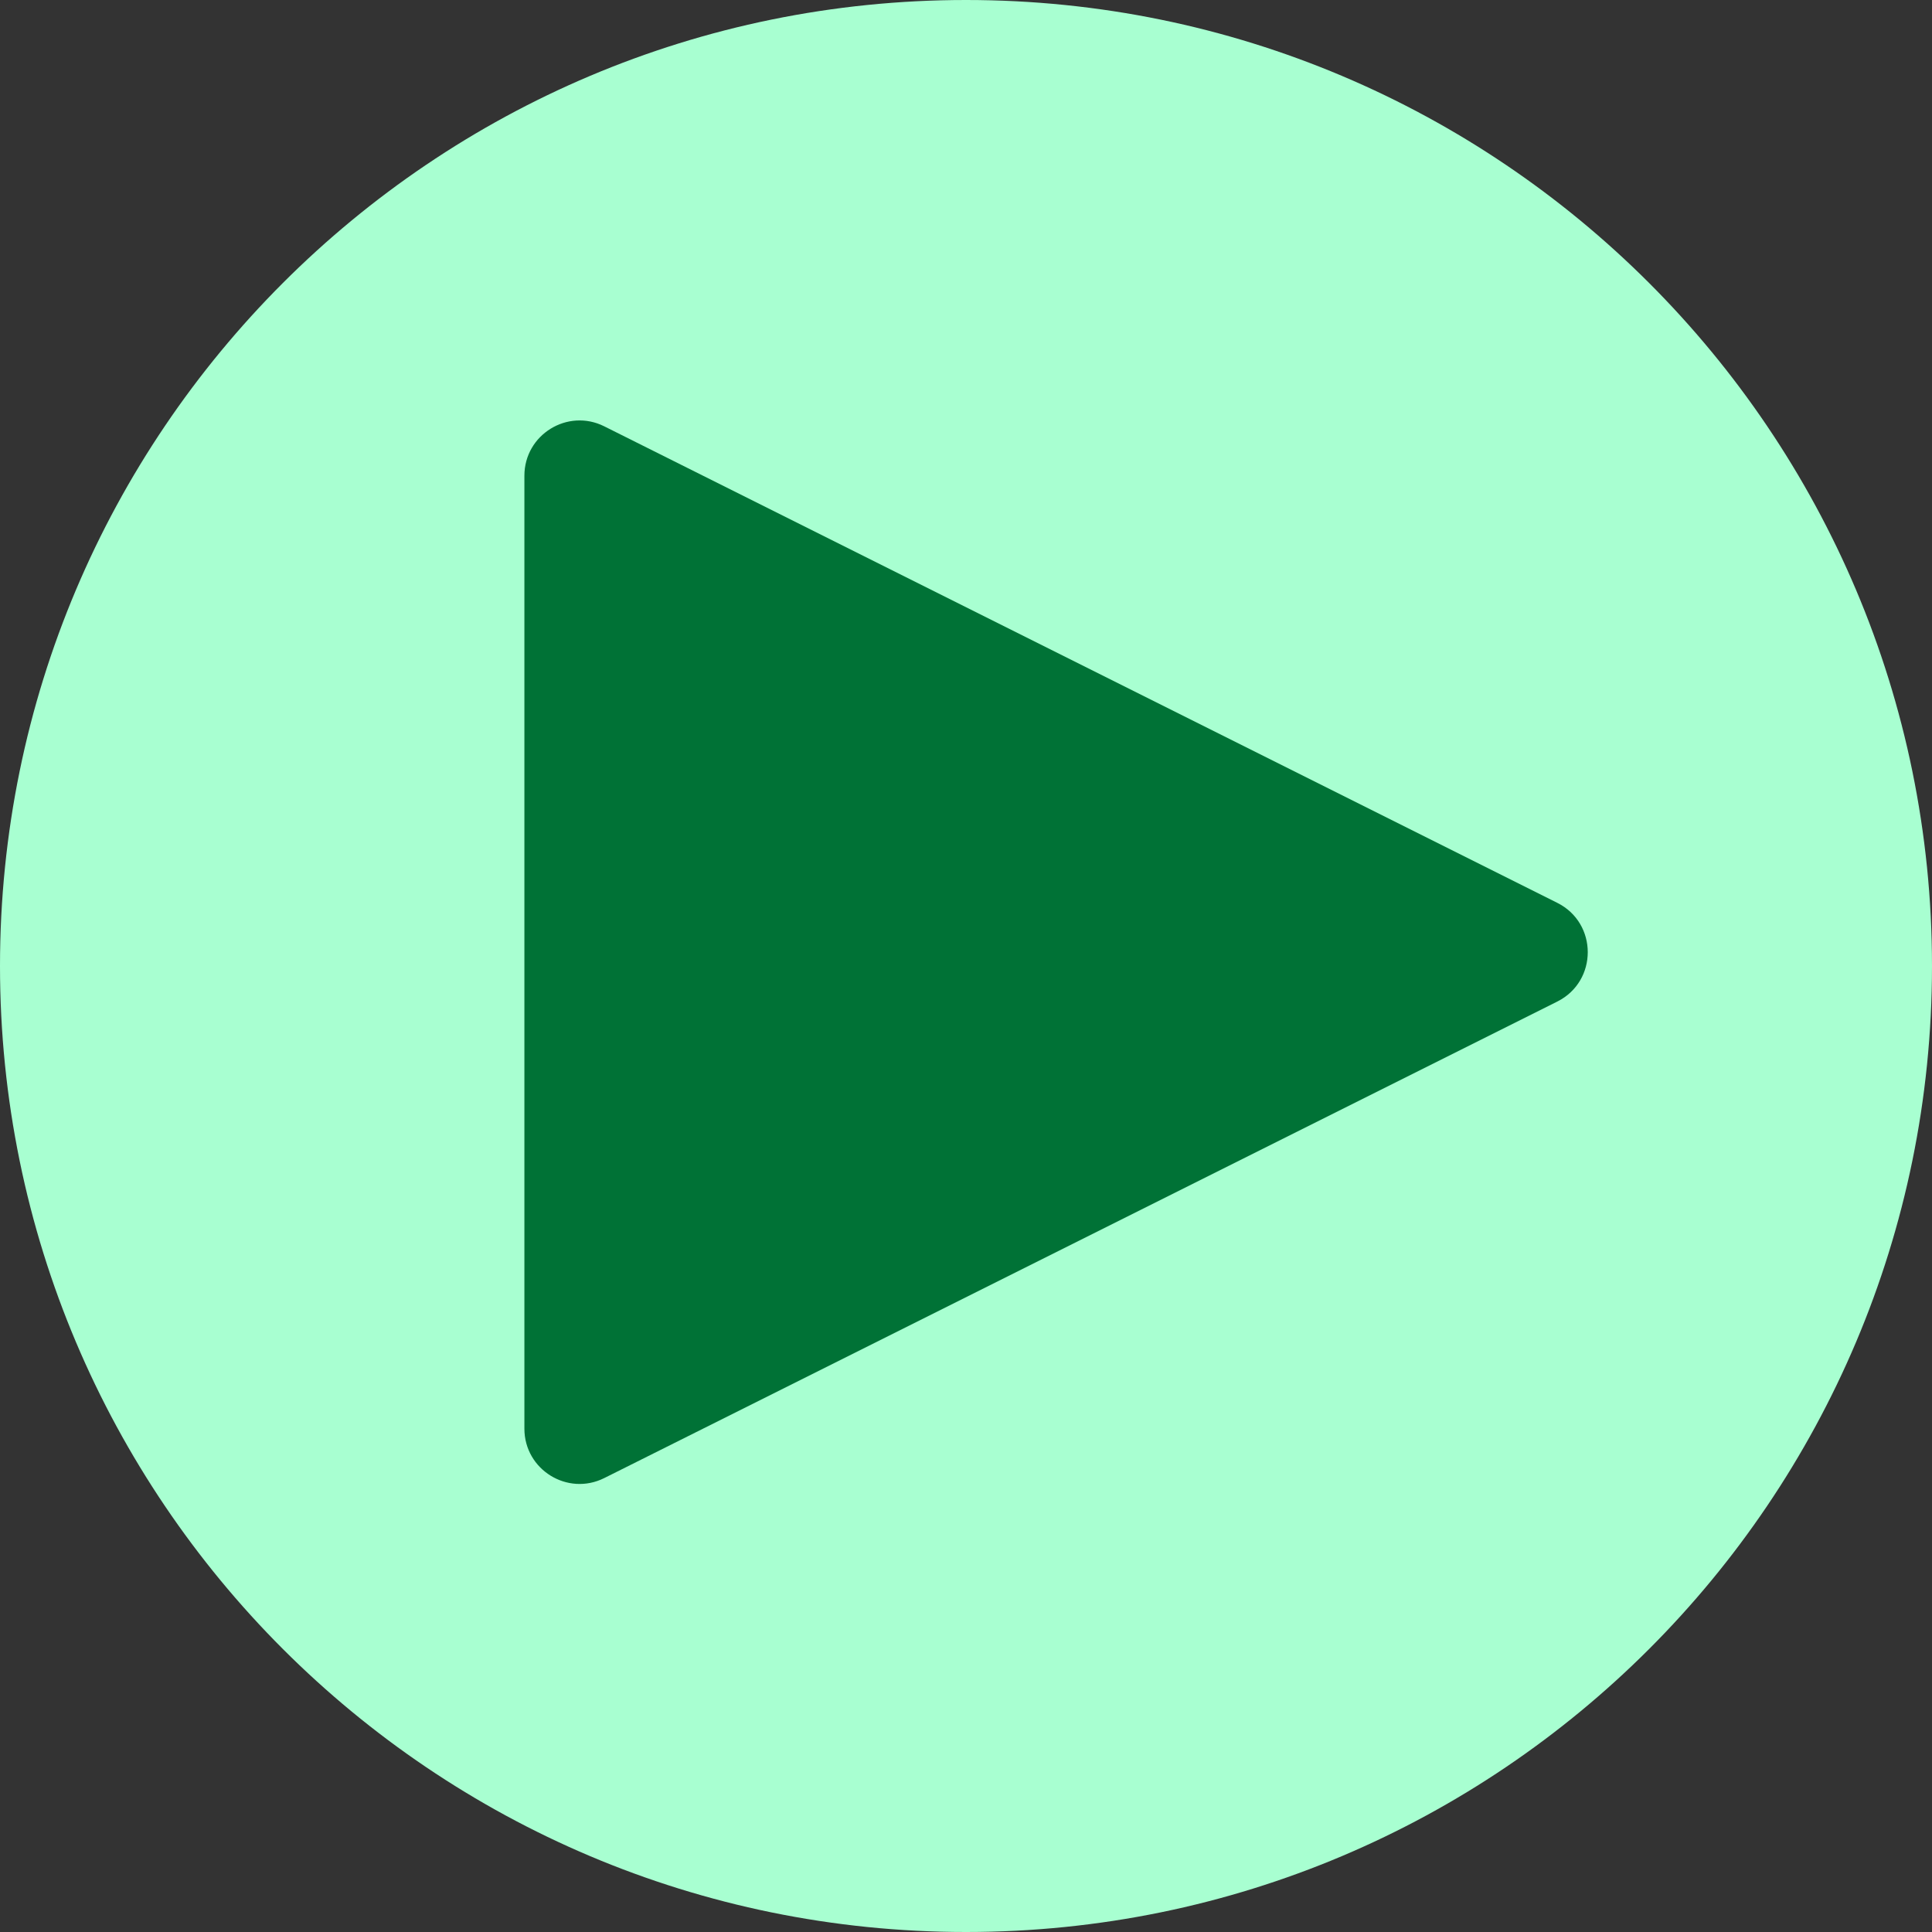 <svg width="70" height="70" viewBox="0 0 70 70" fill="none" xmlns="http://www.w3.org/2000/svg">
<rect x="0" y="0" width="70" height="70" fill="#333333" stroke="none"/>
<path d="M70 35C70 54.33 54.33 70 35 70C15.67 70 0 54.33 0 35C0 15.67 15.67 0 35 0C54.33 0 70 15.67 70 35Z" fill="#A8FFD1"/>
<path d="M56.422 32.711C57.896 33.448 57.896 35.552 56.422 36.289L21.894 53.553C20.565 54.218 19 53.251 19 51.764V17.236C19 15.749 20.565 14.782 21.894 15.447L56.422 32.711Z" fill="#007236"/>
</svg>
